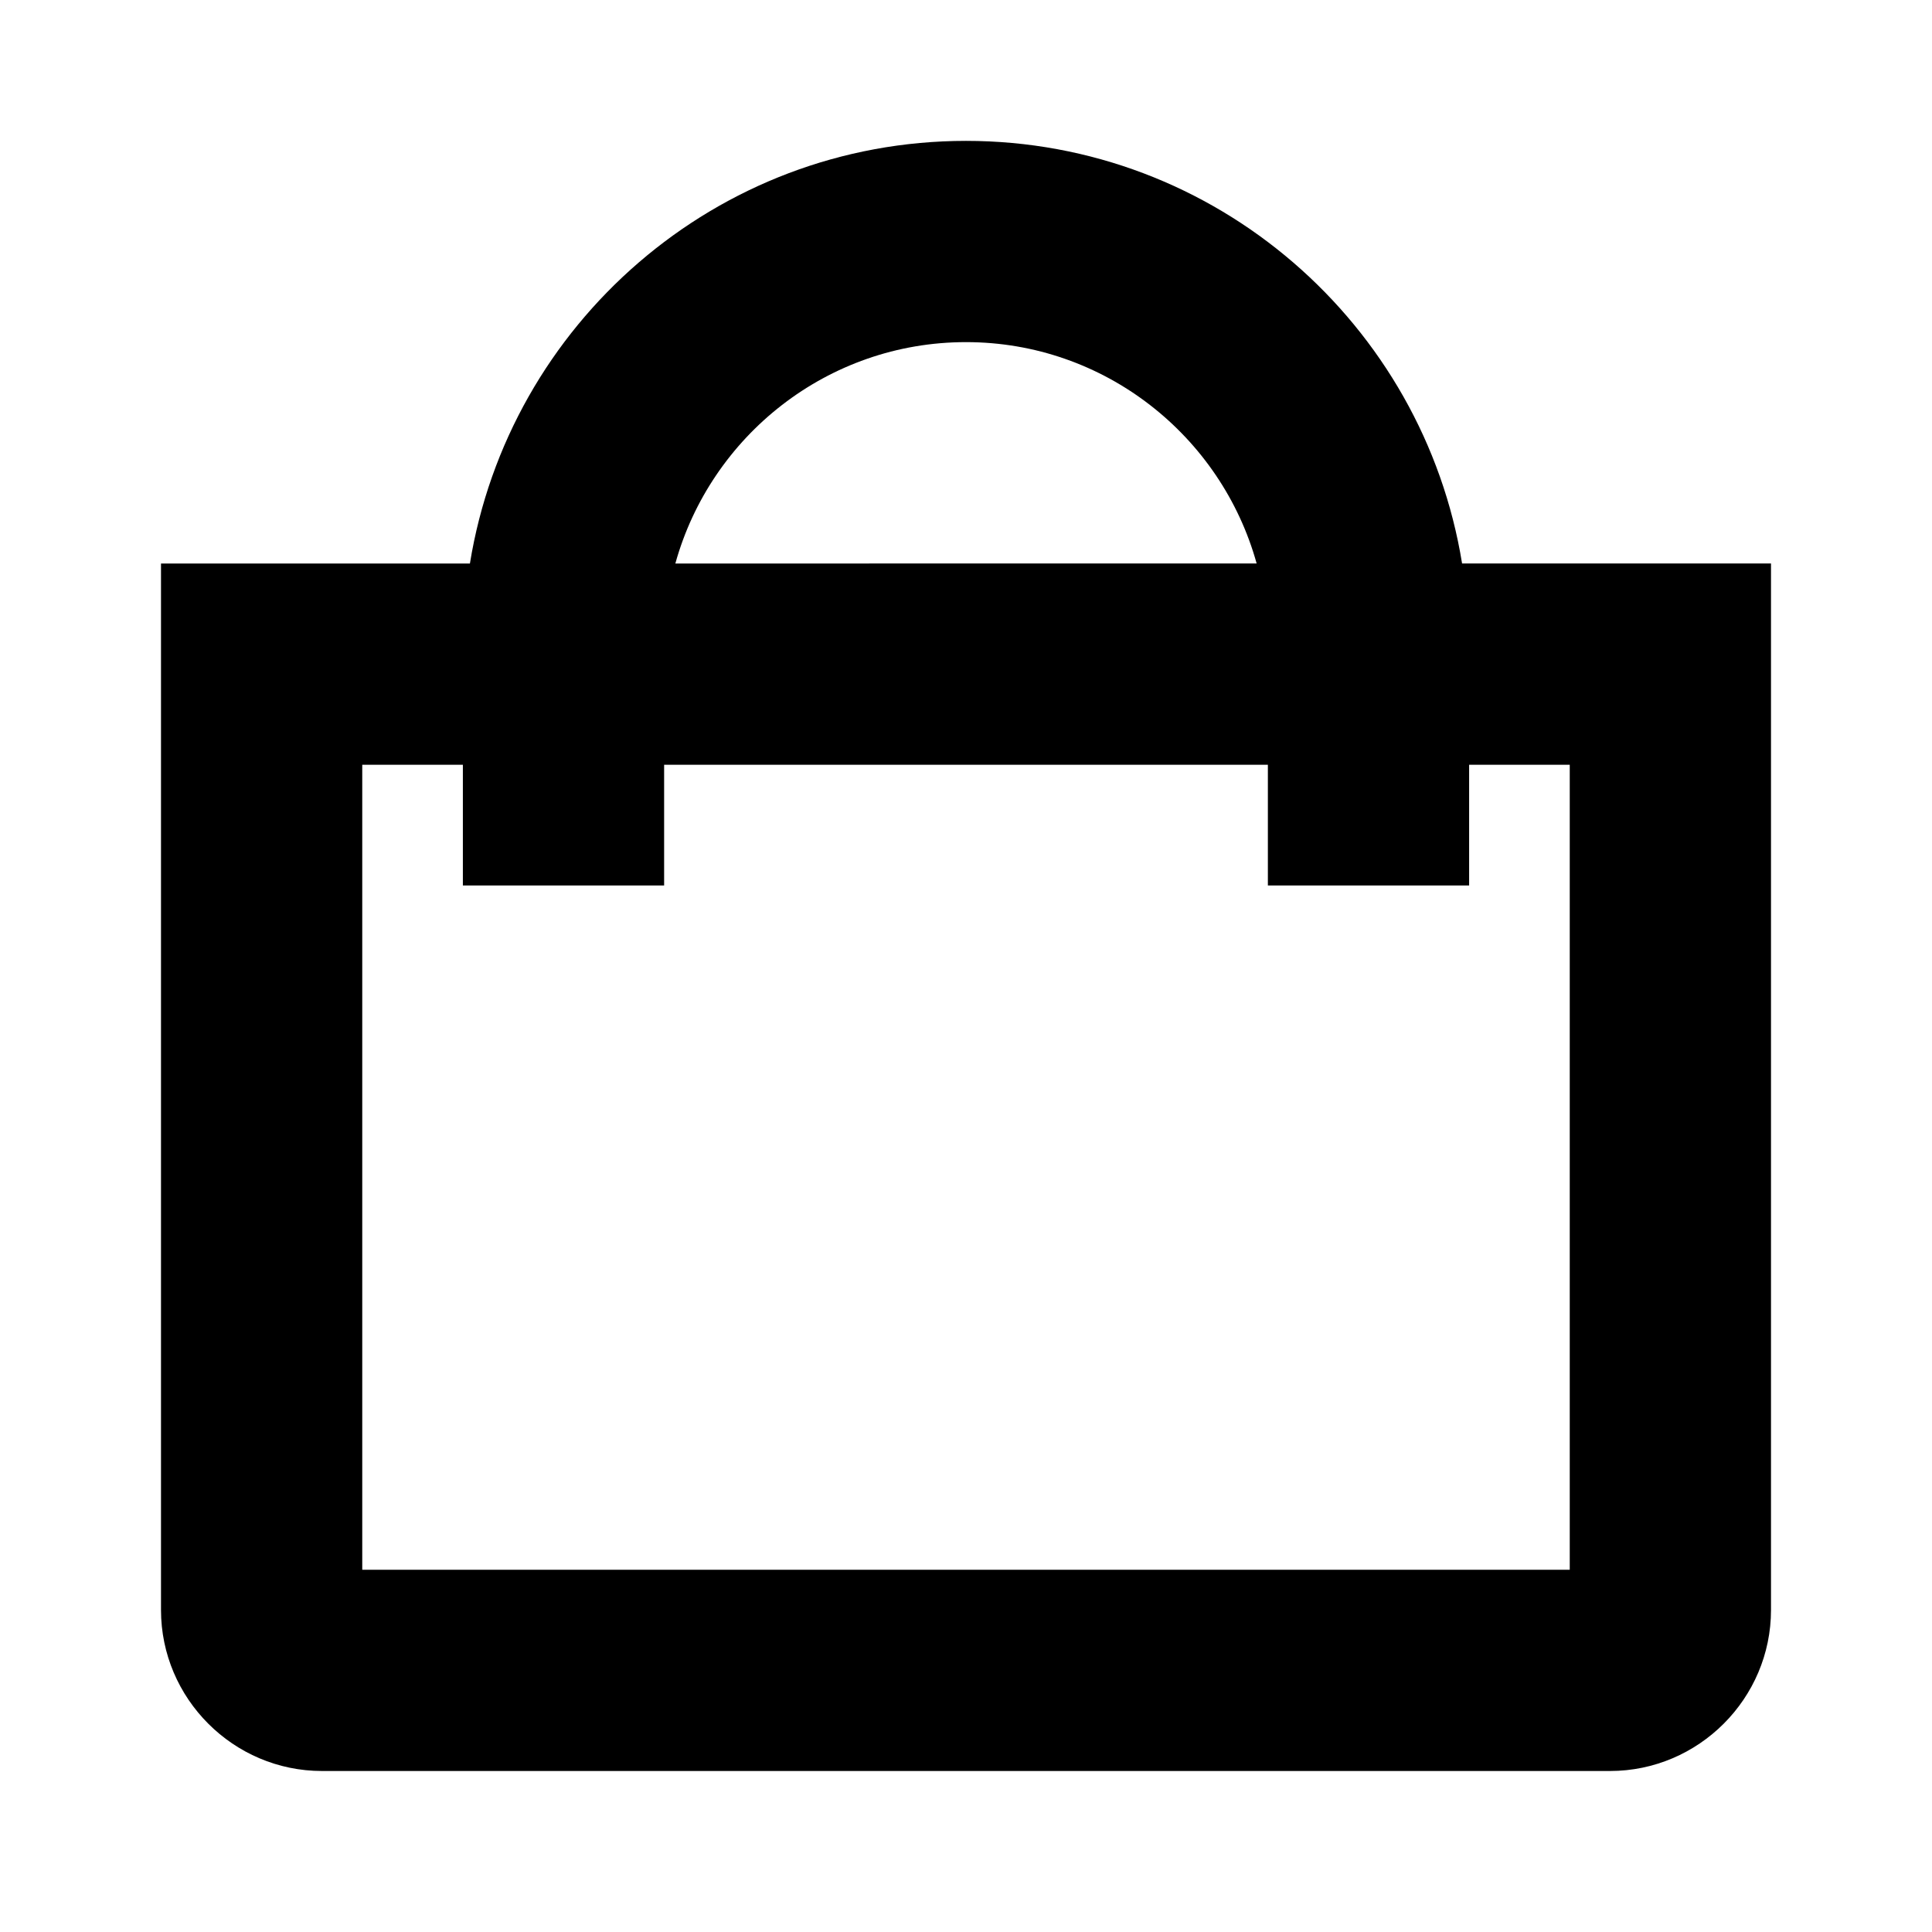 <?xml version="1.0" encoding="utf-8"?><svg xmlns="http://www.w3.org/2000/svg"  height="48" viewBox="0 0 48 48" width="48"><path d="M0 0h48v48H0z" fill="none"/>
<g id="Shopicon">
	<path d="M4,40c0,2.2,1.8,4,4,4h32c2.2,0,4-1.8,4-4l0-26h-7.675C35.363,8.057,30.21,3.5,24,3.5S12.637,8.057,11.675,14H4L4,40z
		 M24,8.5c3.442,0,6.343,2.334,7.221,5.5H16.779C17.657,10.834,20.558,8.5,24,8.5z M11.5,19v3h5v-3h15v3h5v-3H39l0,20H9l0-20H11.5z"
		/>
</g>
</svg>
